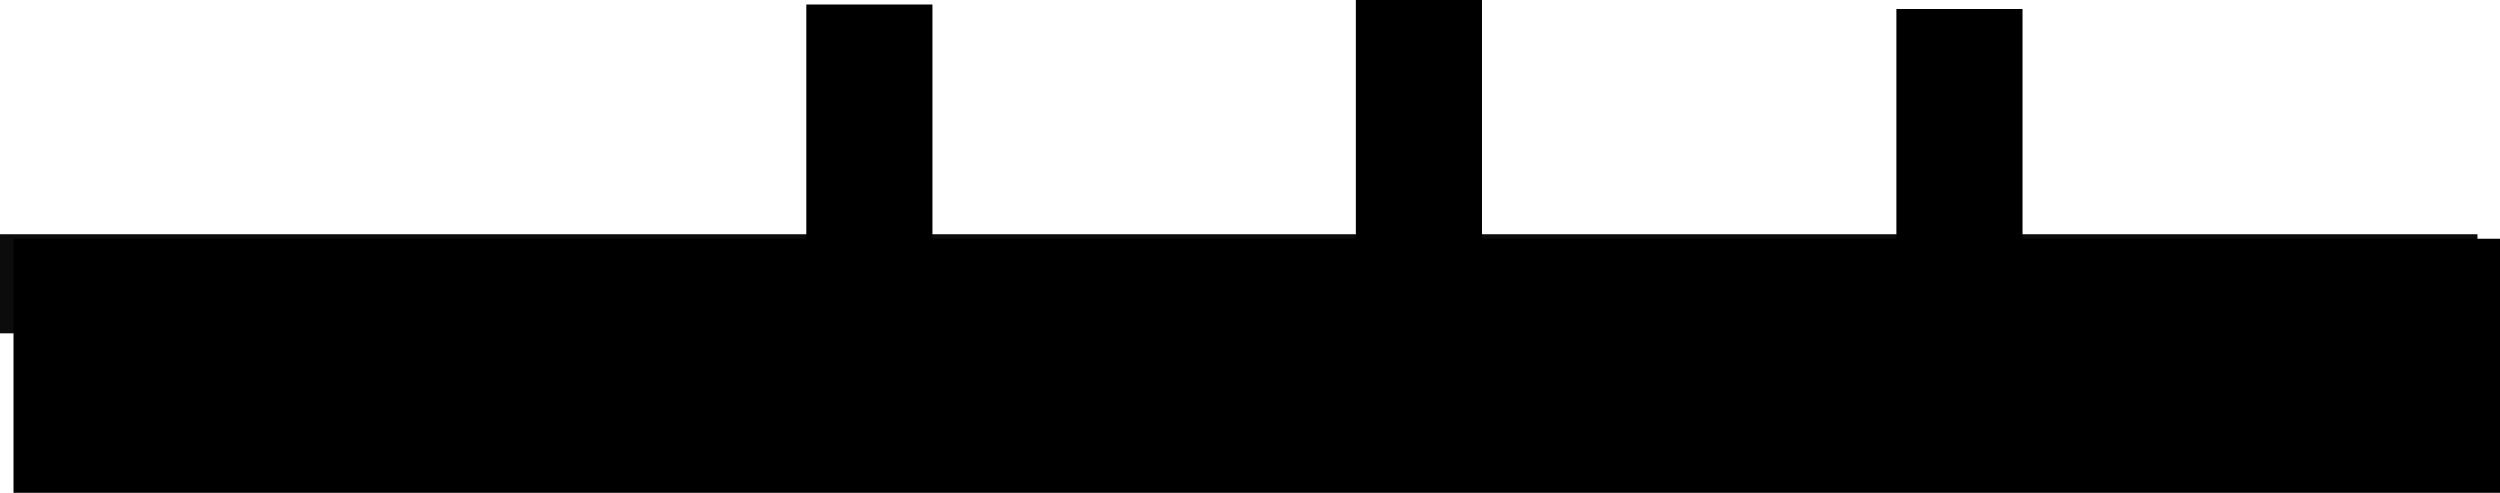 <svg version="1.1" xmlns="http://www.w3.org/2000/svg" xmlns:xlink="http://www.w3.org/1999/xlink" width="555" height="109.4"><g transform="translate(74,-266.8)"><g data-paper-data="{&quot;isPaintingLayer&quot;:true}" fill="none" fill-rule="nonzero" stroke="none" stroke-width="0" stroke-linecap="butt" stroke-linejoin="miter" stroke-miterlimit="10" stroke-dasharray="" stroke-dashoffset="0" font-family="none" font-weight="none" font-size="none" text-anchor="none" style="mix-blend-mode: normal"><path d="M-74,340.8v-22h550v22z" data-paper-data="{&quot;origPos&quot;:null}" fill="#0c0c0c"/><path d="M-71,376.2v-56.4h552v56.4z" data-paper-data="{&quot;origPos&quot;:null}" fill="#000000"/><path d="M105,364.8v-97h28v97z" data-paper-data="{&quot;origPos&quot;:null}" fill="#000000"/><path d="M227,363.8v-97h28v97z" data-paper-data="{&quot;origPos&quot;:null}" fill="#000000"/><path d="M347,365.8v-97h28v97z" data-paper-data="{&quot;origPos&quot;:null}" fill="#000000"/></g></g></svg>